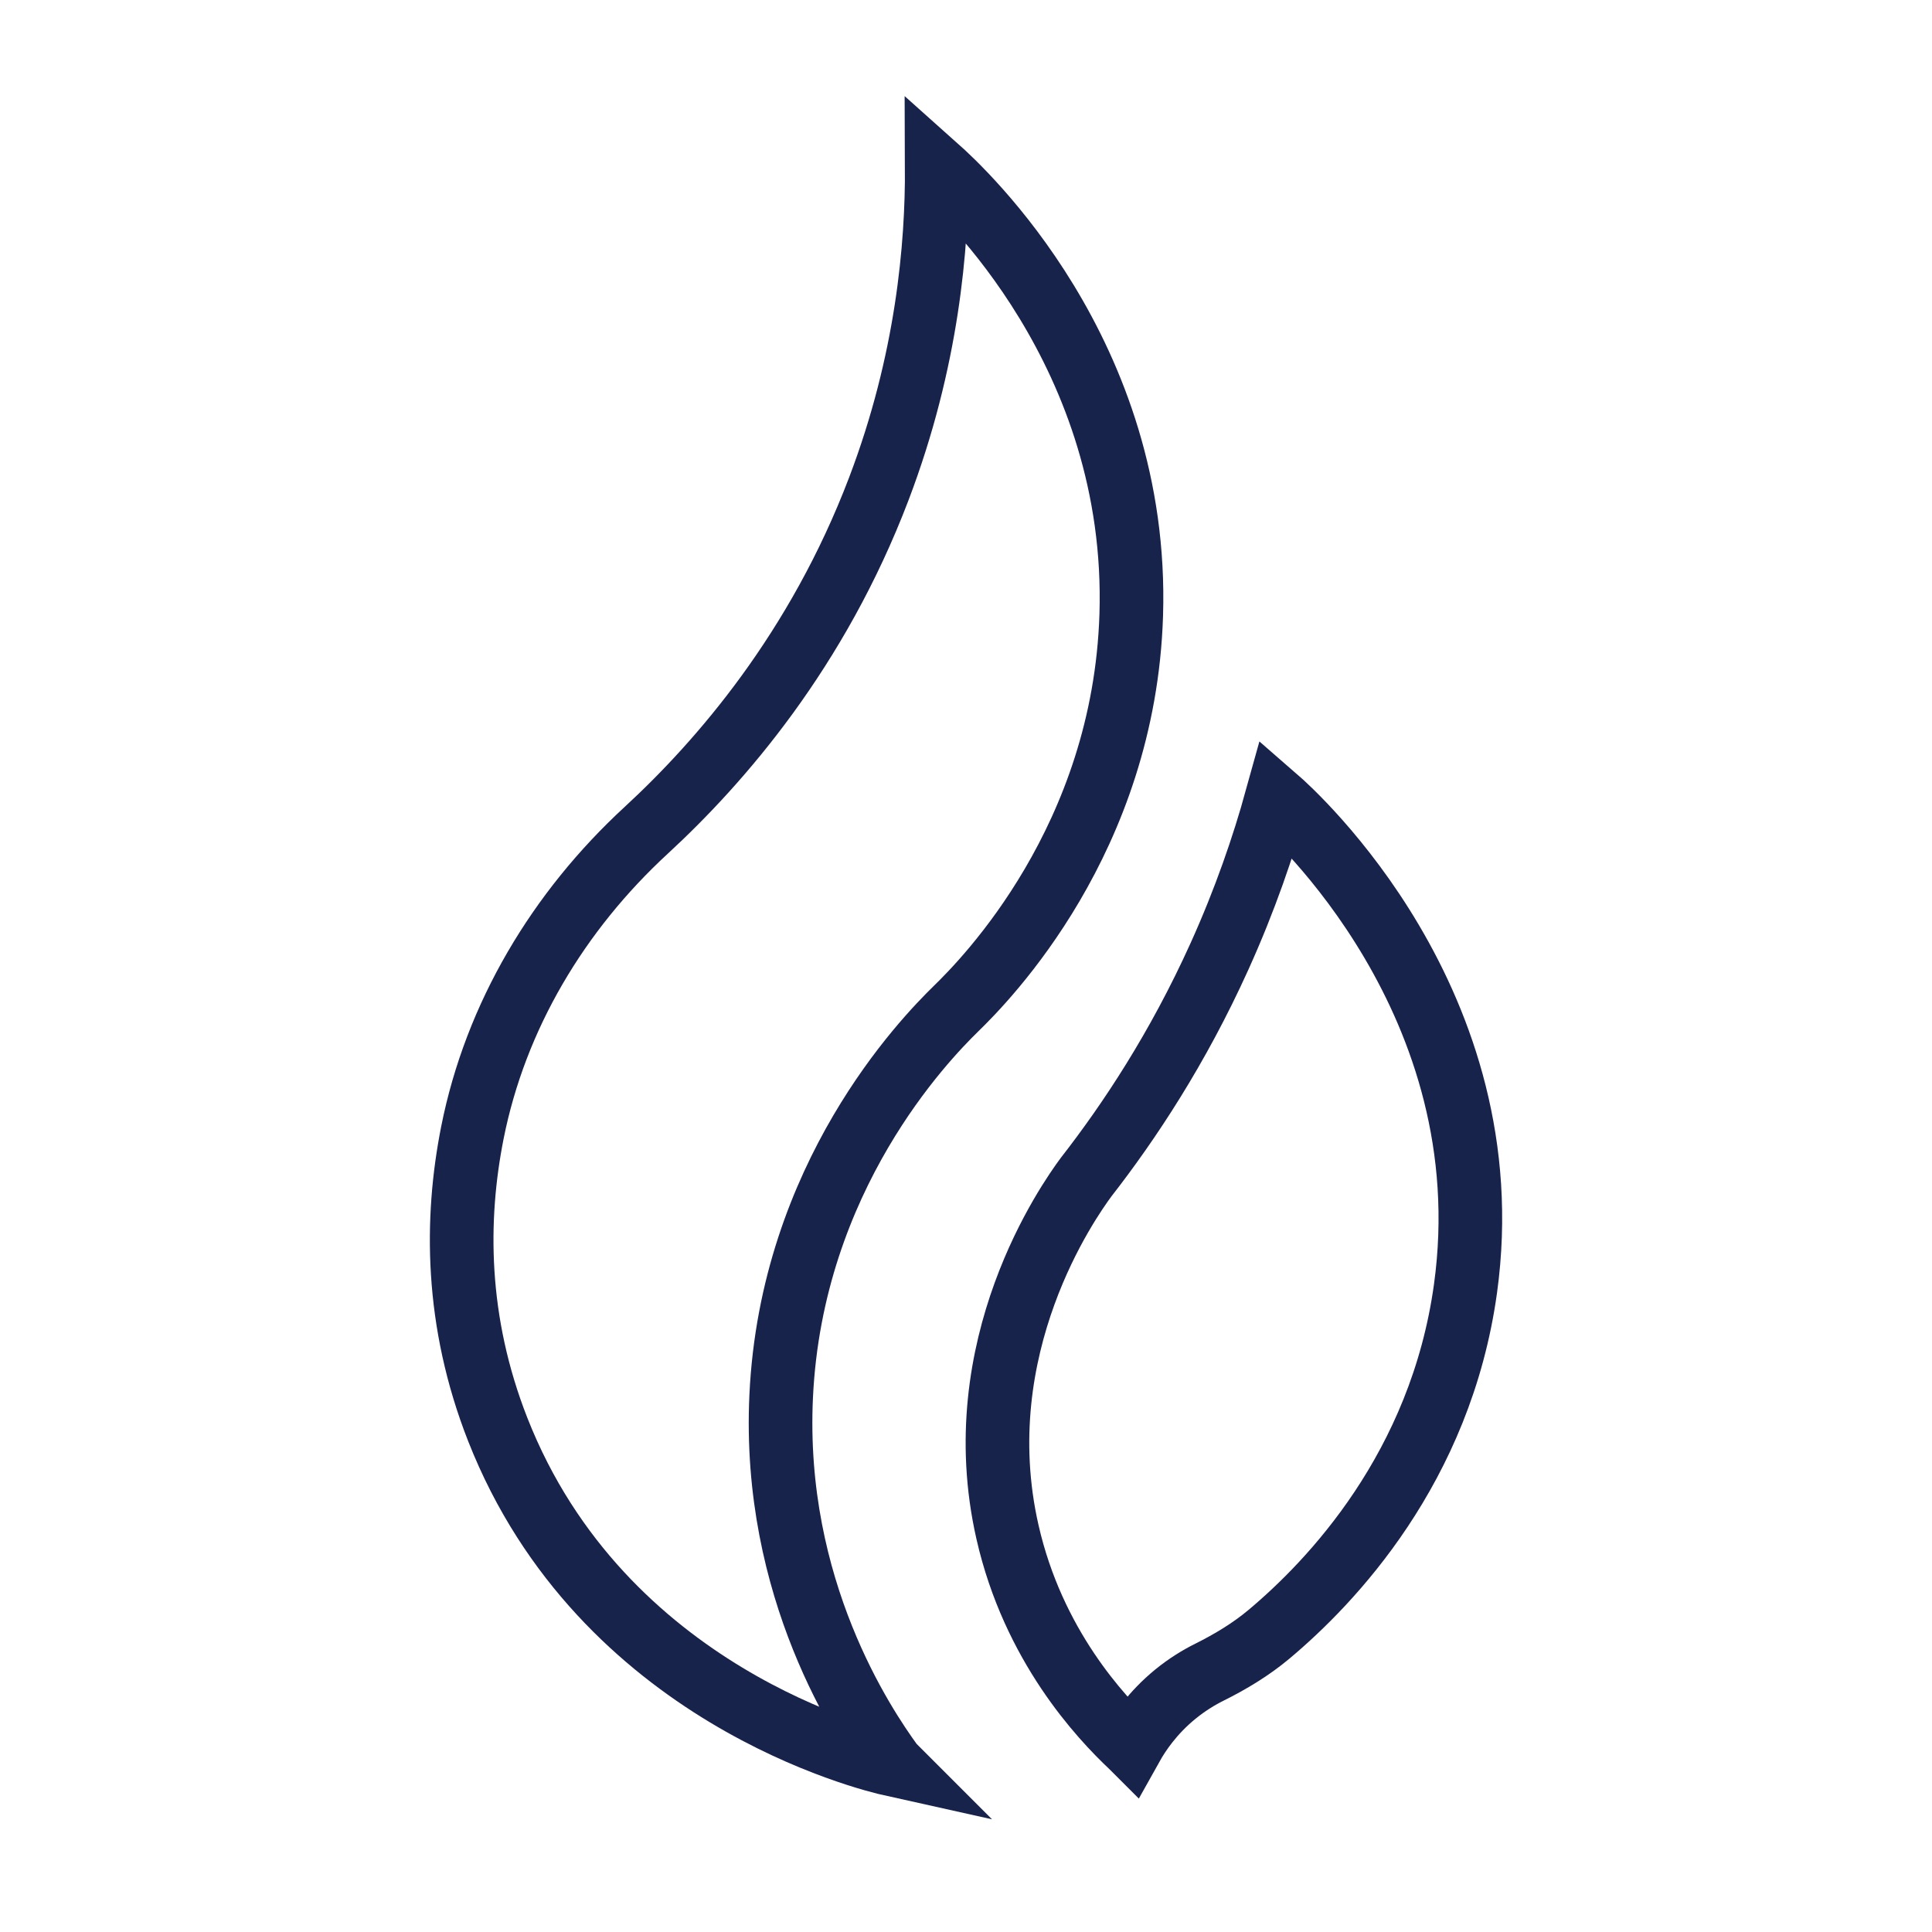 <?xml version="1.0" encoding="UTF-8"?>
<svg id="Layer_1" xmlns="http://www.w3.org/2000/svg" viewBox="0 0 512 512">
  <path d="M236.48,467.64c-5.86-1.3-76.88-18.4-104.56-88.78-11.29-28.71-11.26-55.85-6.73-78.7,6.15-30.96,22.84-58.72,46.05-80.11,19.76-18.21,45.4-47.79,61.65-90.49,12.96-34.05,15.45-64.61,15.36-85.2,6.77,6.04,53.72,49.4,51.54,118.65-1.87,59.34-38.5,96.59-46.49,104.35-8.27,8.1-43.55,44.47-46.28,102.66-2.4,51.12,21.82,87.12,29.45,97.61Z" fill="none" stroke="#18234c" stroke-miterlimit="10" stroke-width="16.86"/>
  <path d="M299.88,462.8c-8.22-7.74-26.06-26.75-32.89-56.8-11.18-49.2,16.3-87.88,20.83-94.04,11.43-14.67,24.32-34.11,35.34-58.48,6.82-15.08,11.66-29.26,15.15-41.86,4.34,3.77,60.46,54.26,50.07,129.8-6.55,47.61-35.77,78-52.08,91.67-4.81,4.03-10.2,7.27-15.82,10.07-2.77,1.38-5.87,3.26-9,5.81-6.06,4.95-9.65,10.34-11.6,13.83Z" fill="none" stroke="#18234c" stroke-miterlimit="10" stroke-width="16.86"/>
</svg>